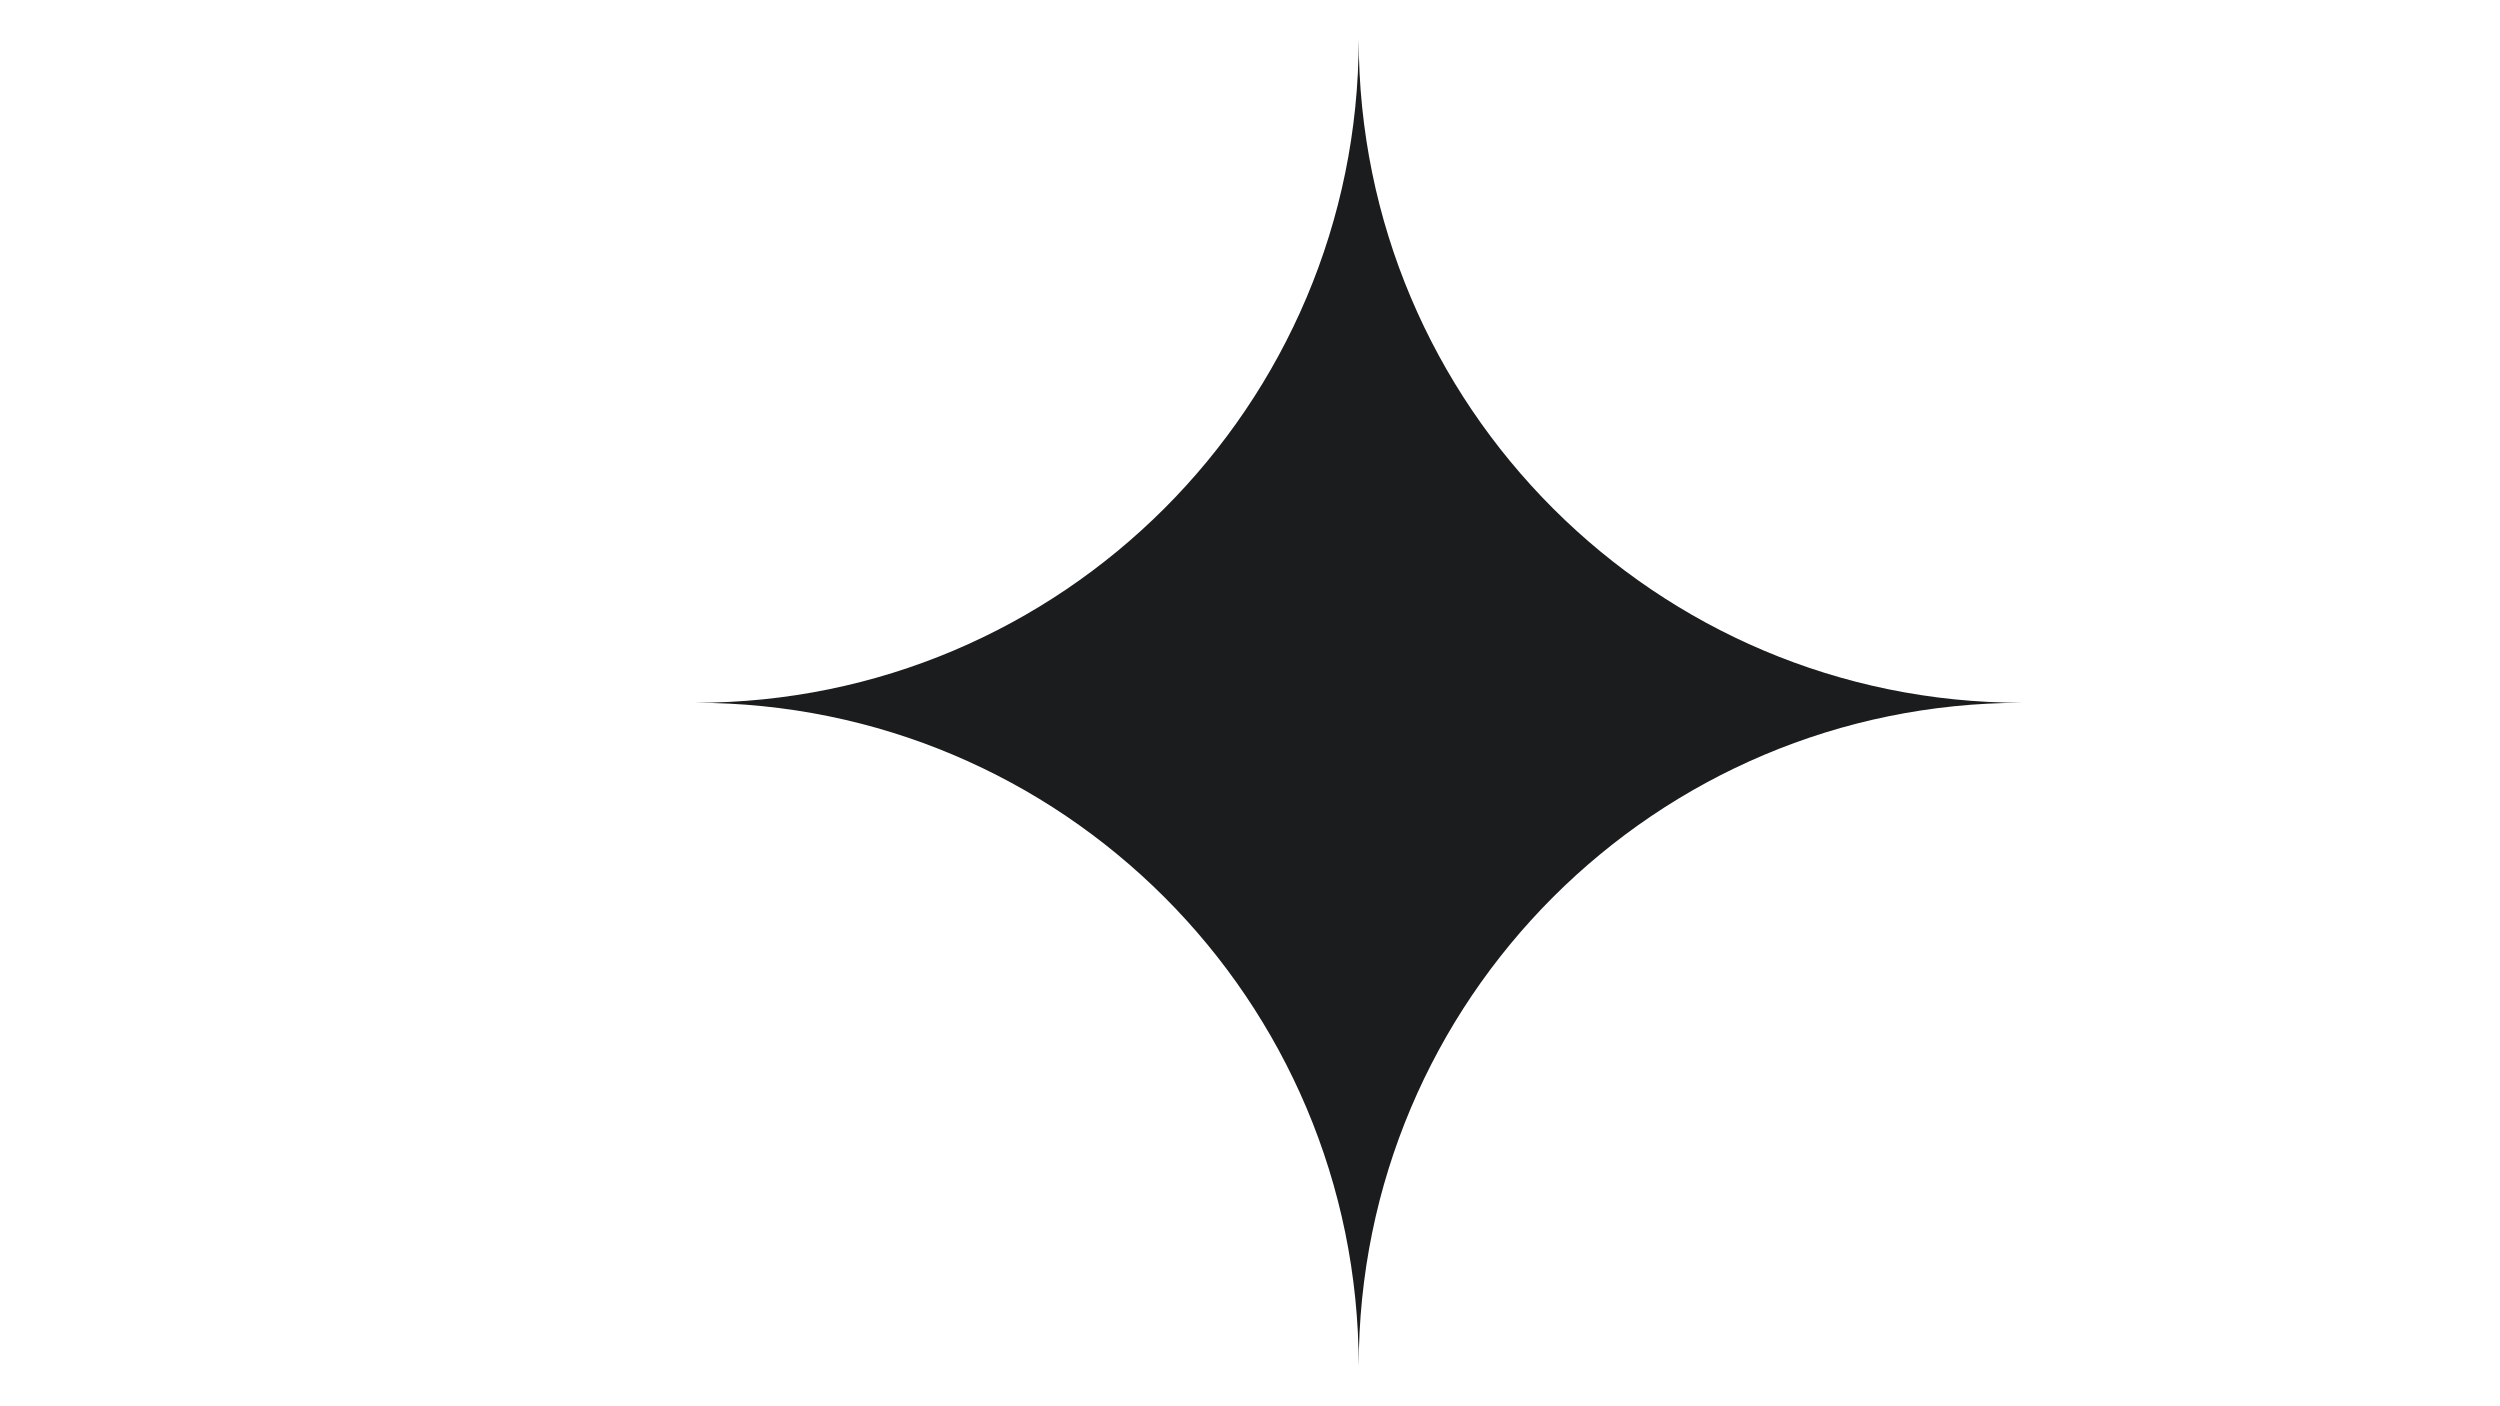 <?xml version="1.0" encoding="utf-8"?>
<!-- Generator: Adobe Illustrator 26.3.1, SVG Export Plug-In . SVG Version: 6.00 Build 0)  -->
<svg version="1.1" id="Calque_1" xmlns="http://www.w3.org/2000/svg" xmlns:xlink="http://www.w3.org/1999/xlink" x="0px" y="0px"
	 viewBox="0 0 1366 768" style="enable-background:new 0 0 1366 768;" xml:space="preserve">
<style type="text/css">
	.st0{display:none;}
	.st1{display:inline;}
	.st2{display:inline;fill:#FFFFFF;}
	.st3{stroke:#000000;stroke-width:2;stroke-miterlimit:10;}
	.st4{fill:#1B1C1E;}
</style>
<g id="Calque_1_00000132089142908437743680000013197527940417679769_" class="st0">
	<g id="Calque_1_00000170956851314334081200000000906862087293002172_" class="st1">
		<g class="st0">
			<polygon class="st2" points="210.3,297.4 154,366.6 171.1,279 87.7,310.8 146.3,243.5 58.2,229.3 142.6,200.3 73.4,144 
				161,161.1 129.2,77.7 196.5,136.3 210.7,48.2 239.7,132.6 296,63.4 278.9,151 362.3,119.2 303.7,186.5 391.8,200.7 307.4,229.7 
				376.6,286 289,268.9 320.8,352.3 253.5,293.7 239.3,381.8 			"/>
			<path class="st1" d="M210.8,50.2l28.1,81.7l0.6,1.7l1.1-1.4l54.5-67L278.6,150l-0.3,1.8l1.7-0.6l80.7-30.7L304,185.6l-1.2,1.4
				l1.8,0.3l85.2,13.7l-81.7,28.1l-1.7,0.6l1.4,1.1l67,54.5L290,268.6l-1.8-0.3l0.6,1.7l30.7,80.7L254.4,294l-1.4-1.2l-0.3,1.8
				L239,379.8l-28.1-81.7l-0.6-1.7l-1.1,1.4l-54.5,67l16.5-84.7l0.3-1.8l-1.7,0.6l-80.7,30.7l56.7-65.1l1.2-1.4l-1.8-0.3L60,229.1
				l81.7-28.1l1.7-0.6l-1.4-1.1l-67-54.5l84.7,16.5l1.8,0.3l-0.6-1.7l-30.7-80.7l65.1,56.7l1.4,1.2l0.3-1.8L210.8,50.2 M210.5,46.1
				l-14.4,89.2L128,76l32.2,84.4l-88.7-17.3l70.1,57l-85.4,29.4l89.2,14.4L86,312l84.4-32.2l-17.3,88.7l57-70.1l29.4,85.4l14.4-89.2
				L322,354l-32.2-84.4l88.7,17.3l-70.1-57l85.4-29.4l-89.2-14.4L364,118l-84.4,32.2l17.3-88.7l-57,70.1L210.5,46.1L210.5,46.1z"/>
		</g>
		<g>
			<g>
				<path class="st3" d="M405.2,410.7c28.7,28,64,36.1,98.1,40.9c38.9,5.5,78,6.8,117.1,3.9s78-10,116.3-21.3
					c18.6-5.5,37.1-11.8,55.3-19.3c17.1-7,33.9-15.2,49.8-26.5c8.1-5.7,15.8-12.1,23.1-19.5c5.3-5.4,11.8-12.2,12.6-22.2
					c1.6-20.4-19.5-25.8-29.5-29.5c-37.4-14.2-75.7-22.6-114.3-27.3c-38.8-4.6-77.6-5.4-116.4-4.2c-39.2,1.2-78.6,3.3-117.6,7.8
					c-19.6,2.3-39.3,5.4-58.7,10.1c-18.6,4.5-37.5,9.9-54.8,20.4c-11.2,6.8-30.5,20.2-27.8,41.6c1.3,10.2,7.9,16.9,13.6,22.2
					c7.2,6.8,15.1,12.2,23.1,16.7c17.5,9.8,36.1,15.9,54.4,21.6c19,5.9,38.2,10.6,57.5,14.4c39.1,7.7,78.6,11.6,118.1,13.4
					c39.8,1.9,79.8,2.3,119.7,1.4c40.7-0.9,81.5-3.5,122-9.8c19.3-3,38.4-6.7,57.5-11.5c19-4.8,37.8-10.9,55.8-20.9
					c10.5-5.8,29.8-16.4,27.6-37c-1.1-10-7.5-16.9-12.9-22.5c-7.2-7.4-15.1-13.2-23.2-18c-17.1-10.2-35.3-16.9-53.4-22.9
					c-19.4-6.4-39.1-11.3-58.8-15.2c-38.9-7.7-78.1-12.2-117.3-14.3c-79.4-4.2-159,2.4-237.5,19.6c-19,4.2-37.9,9-56.7,14.4
					c-0.7,0.2-0.4,1.7,0.3,1.5c75.5-21.7,152.4-33.5,229.4-35c38.2-0.8,76.5,1,114.6,5.2c38.5,4.3,77.1,10.5,114.9,21.9
					c17.8,5.4,35.6,11.6,52.8,20.1c8.4,4.1,16.6,8.8,24.3,14.9c7.3,5.7,16.1,13,20.6,23.2c11,24.8-18.9,39.8-30.4,45.5
					c-17.4,8.8-35.6,14.4-53.7,18.8c-76.8,18.7-155.2,21.4-233,20.6c-76.2-0.8-152.9-4.9-227.9-26.5c-18-5.2-36.1-10.9-53.5-19.1
					c-8.5-4-16.9-8.7-24.8-14.7c-7-5.4-15.8-12-20-21.9c-4.9-11.5,0.4-23.5,6.6-31.3c6.9-8.5,15.8-13.8,24.1-18.2
					c17.4-9.2,35.9-14.2,54.1-18.4c38.3-8.8,77.1-11.6,115.9-14.1c37.2-2.4,74.5-3.9,111.8-2.8c37.8,1.1,75.7,4.9,113.1,13.3
					c18.5,4.2,36.8,9.4,54.9,16c10.6,3.9,42.9,11.6,32.8,36.8c-4,10.2-12.9,17-19.8,23c-7.4,6.3-15,11.9-22.9,16.9
					C816,403,799,410.5,782,417.1c-36.4,14.1-73.6,24.2-111.1,30.5c-37.6,6.3-75.4,8.7-113.3,7.2c-18.9-0.8-37.8-2.6-56.6-5.3
					c-17.1-2.5-34.2-5.9-50.8-12.2c-15.7-6-30.8-14.9-44.2-28C405.2,408.8,404.6,410.2,405.2,410.7L405.2,410.7z"/>
			</g>
		</g>
		<g class="st0">
			<g class="st1">
				<path d="M517,130.3c7.6-2.1,15.3,0.9,21.7,4.9c6.2,3.9,11.7,9,16.7,14.3c10,10.7,18,23.4,23,37.1c2.8,7.7,4.7,16.1,3.4,24.4
					c-1,6.4-4,12.5-8.3,17.4c-4.3,4.8-9.8,8.5-16,10.3c-6.4,1.8-13.4,1.6-19.8-0.4c-6.3-2-12.8-5.9-16.6-11.4
					c-2.1-3-2.6-6.6-0.8-9.9c1.7-3.3,4.7-5.6,8.1-6.7c3.7-1.3,7.7-1.4,11.5-1.3c3.5,0.1,7.1,0.4,10.6,0.8c7,0.8,13.9,2.3,20.6,4.4
					c13.6,4.1,26.4,10.4,38,18.5c11.7,8.1,22.1,18.1,30.8,29.3c9.1,11.7,16.4,24.7,21.8,38.5c5.5,13.7,9.2,28.1,11.1,42.8
					c0.5,3.6,0.8,7.2,1.1,10.8c0.1,1,1.6,1,1.5,0c-1.1-15.5-4.1-30.8-9.1-45.6c-4.9-14.6-11.8-28.5-20.6-41.2
					c-8.6-12.3-18.9-23.2-30.8-32.3c-11.7-9-24.9-16.1-38.8-20.9c-7-2.4-14.2-4.2-21.6-5.3c-3.6-0.6-7.2-0.9-10.9-1.2
					c-3.9-0.2-7.8-0.4-11.6,0.2c-6.7,1-13.6,5.4-14.3,12.7c-0.3,3.6,1.6,6.7,3.9,9.3c2.3,2.5,5,4.7,7.9,6.4c11.7,7,27,6.9,38.3-0.9
					c5.5-3.8,9.9-9,12.7-15c3.1-6.9,3.8-14.4,2.6-21.8c-1.2-8-4.3-15.7-7.8-22.9c-3.3-6.8-7.4-13.3-12.1-19.2
					c-4.7-6-10-11.6-15.9-16.5c-5.8-4.9-12.4-9.6-20-11.2c-3.6-0.8-7.3-0.8-10.8,0.2C515.7,129.1,516.1,130.6,517,130.3L517,130.3z"
					/>
			</g>
		</g>
		<g class="st0">
			<g class="st1">
				<path d="M675,353.3c-6.8-5.4-14.1-9.9-22-13.5c-0.9-0.4-1.6,0.9-0.8,1.3c7.7,3.5,15,8,21.7,13.3
					C674.7,355,675.8,353.9,675,353.3L675,353.3z"/>
			</g>
		</g>
		<g class="st0">
			<g class="st1">
				<path d="M675.4,354.2c4.9-6.4,10.7-12.1,17.2-16.8c0.8-0.6,0-1.9-0.8-1.3c-6.7,4.9-12.7,10.7-17.7,17.3
					C673.5,354.2,674.8,354.9,675.4,354.2L675.4,354.2z"/>
			</g>
		</g>
	</g>
	<g id="Calque_2_00000145020127656052266560000013067964136604672655_" class="st1">
	</g>
</g>
<g id="Calque_2_00000031205900556520434240000011785839978371085502_">
	<path class="st4" d="M742.4,746.6L742.4,746.6c0-200.3-162.3-362.6-362.6-362.6l0,0c200.3,0,362.6-162.3,362.6-362.6l0,0
		C742.4,221.7,904.7,384,1105,384l0,0C904.7,384,742.4,546.3,742.4,746.6z"/>
</g>
</svg>
